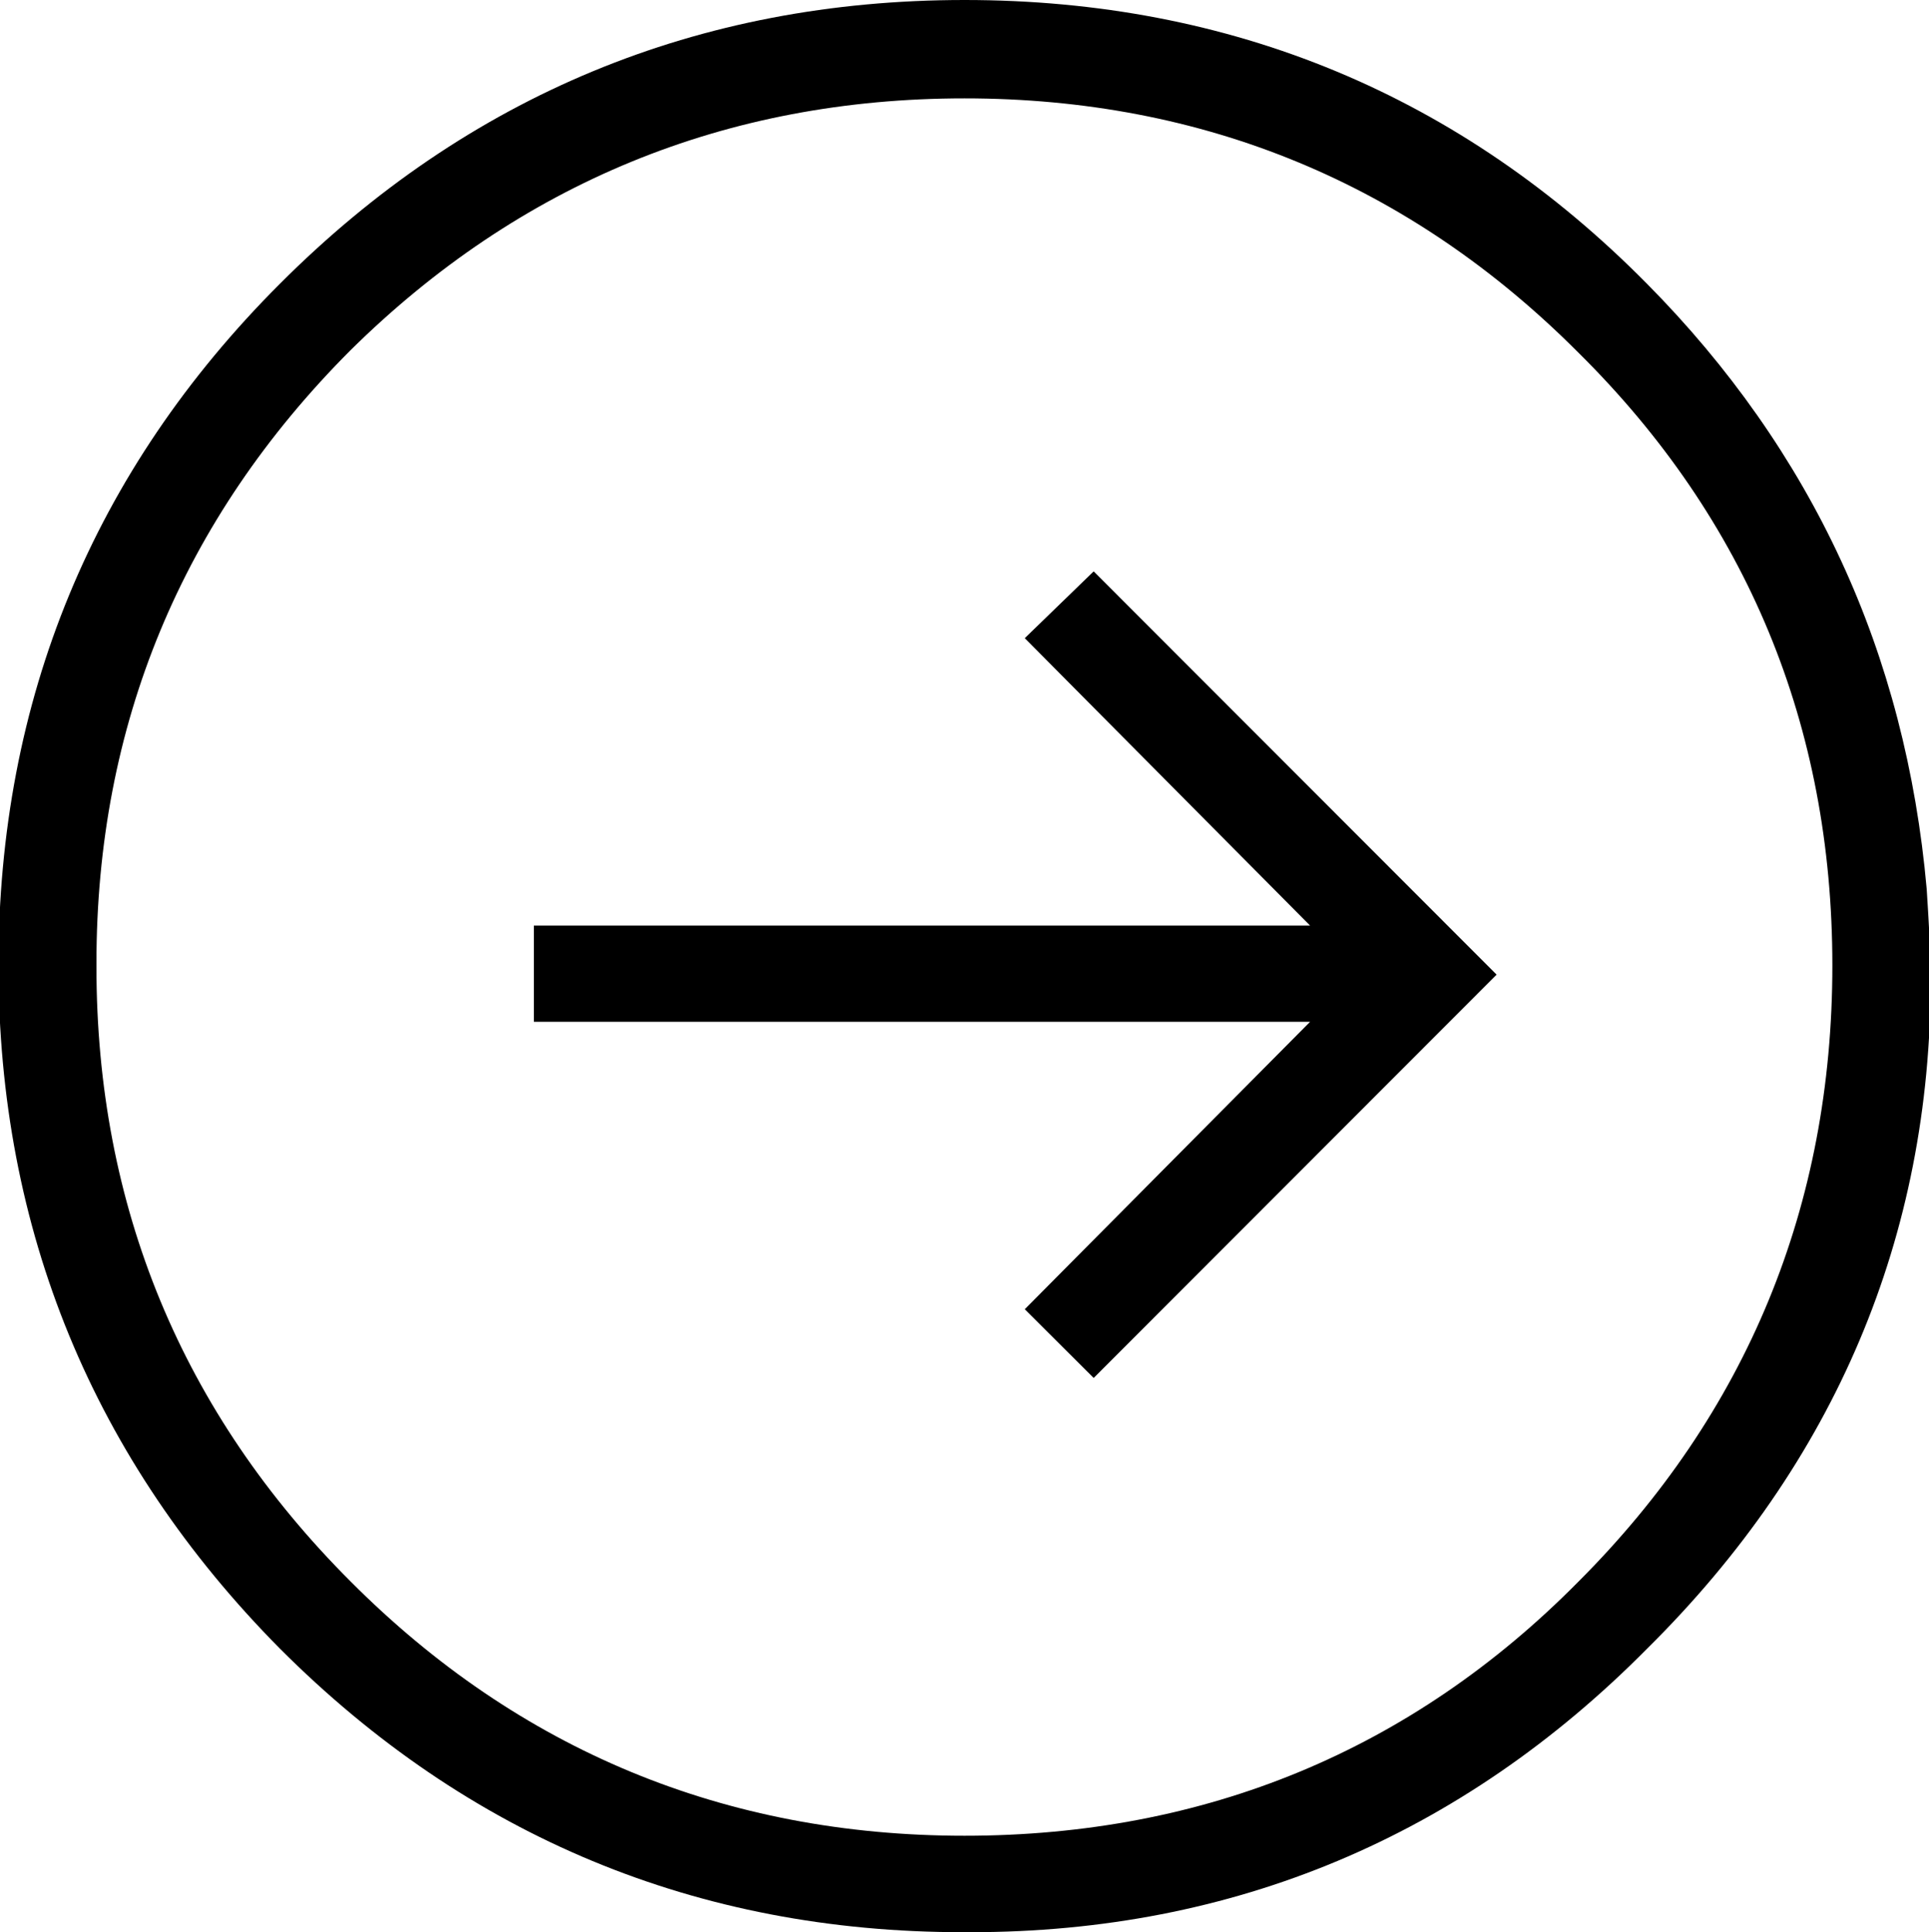 <?xml version="1.0" encoding="utf-8"?>
<!-- Generator: Adobe Illustrator 21.1.0, SVG Export Plug-In . SVG Version: 6.00 Build 0)  -->
<svg version="1.1"
	 id="svg2" xmlns:cc="http://creativecommons.org/ns#" xmlns:dc="http://purl.org/dc/elements/1.1/" xmlns:rdf="http://www.w3.org/1999/02/22-rdf-syntax-ns#" xmlns:svg="http://www.w3.org/2000/svg"
	 xmlns="http://www.w3.org/2000/svg" xmlns:xlink="http://www.w3.org/1999/xlink" x="0px" y="0px" viewBox="0 0 1002 1003.7"
	 style="enable-background:new 0 0 1002 1003.7;" xml:space="preserve">
<g>
	<path d="M1000.8,461.8c-5.4-61-20.3-118.4-44.5-170.6c-24.1-52.2-58-100.6-100.8-143.8C758.9,49.6,639.6,0,501,0
		C362.7,0,243.1,49.6,145.4,147.4c-97,97-146.2,216.1-146.2,354c0,137.5,49.2,257,146.2,355c97.7,97.8,217,147.3,354.7,147.3
		c1.4,0,2.7,0,4.1,0c0,0,0,0,0,0c136.4,0,254.7-49.6,351.5-147.4c97.6-96.7,147.2-213.9,147.2-348.1
		C1002.8,493.4,1001.8,477.4,1000.8,461.8z M501,51.1c124.2,0,231.5,44.4,318.9,132.1c87.6,86.7,131.9,193.7,131.9,318.3
		c0,124.9-44.4,232.6-132,320.2C733.3,909.2,626,953.6,501,953.6c-124.2,0-231.5-44.4-318.9-132.1c-87.6-87.6-132-195-132-319.2v-2
		c0-123.6,44.4-230.6,131.9-318.3C269.9,95.2,377.2,51.1,501,51.1z"/>
	<polygon points="532.3,680.1 568.1,715.8 777.4,506.3 568.1,296.8 532.3,331.5 680.5,480.8 277.3,480.8 277.3,530.8 680.5,530.8 	
		"/>
</g>
</svg>
